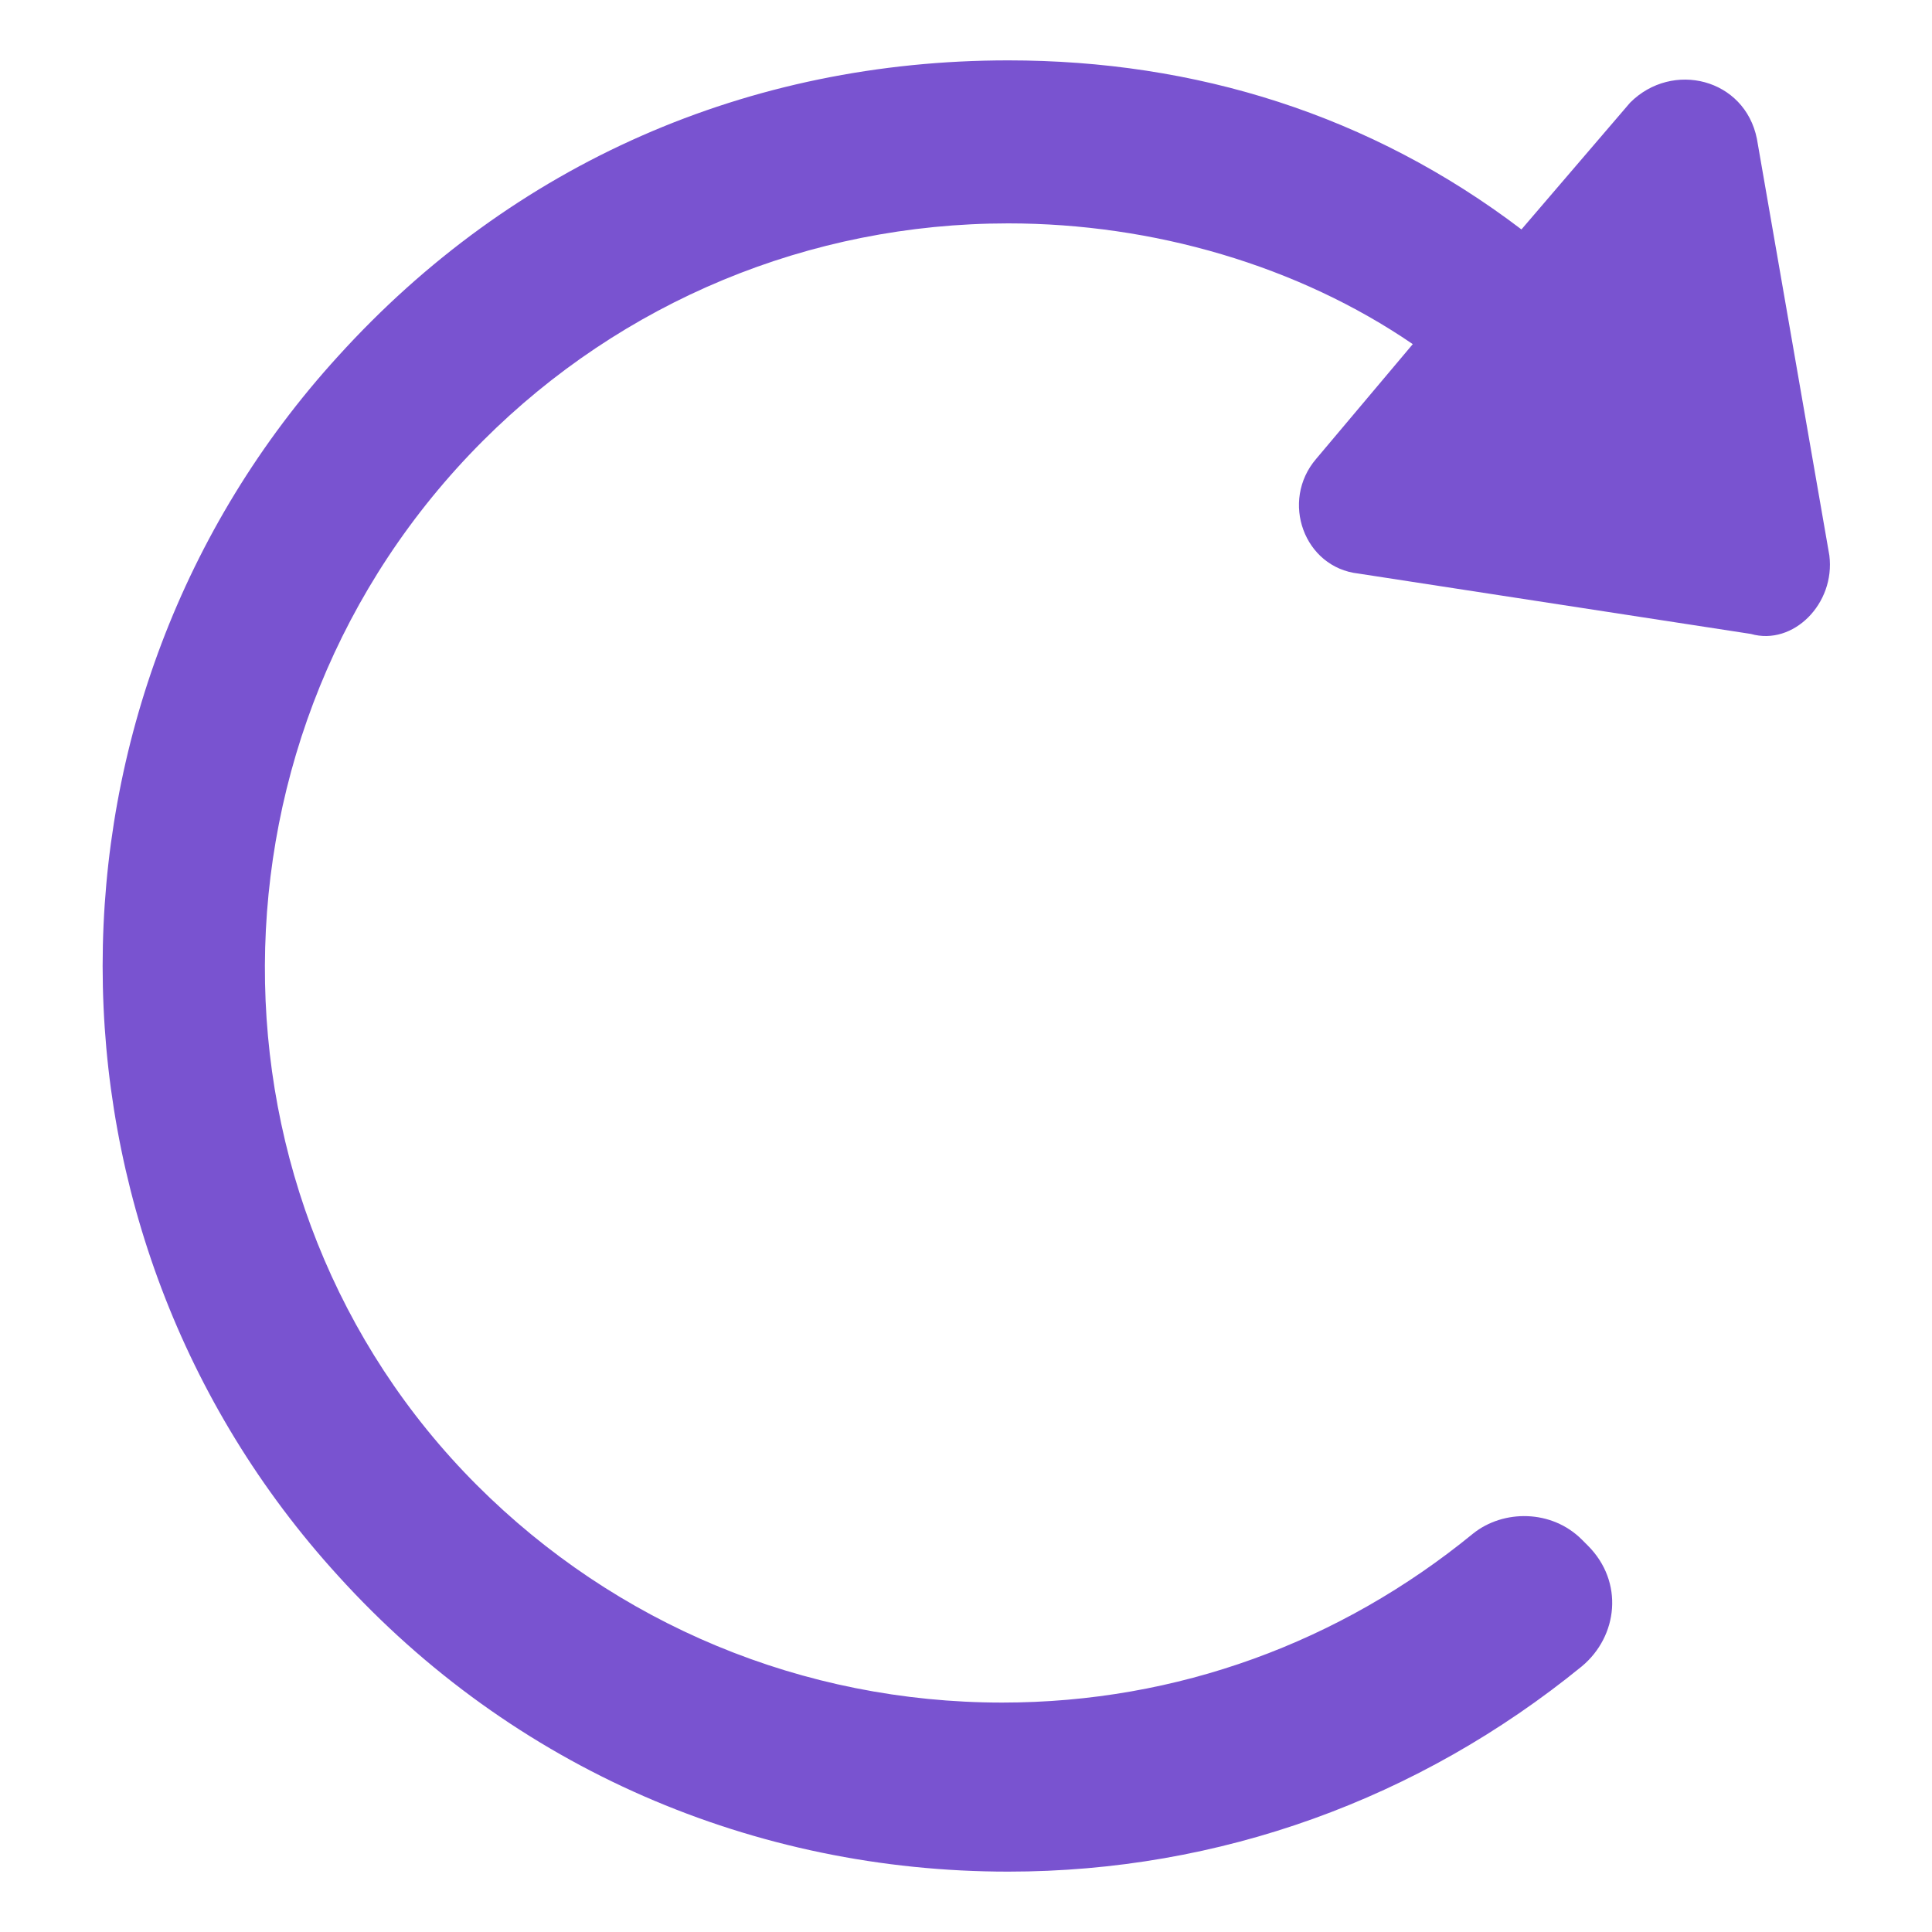 <?xml version="1.0" encoding="utf-8"?>
<!-- Generator: Adobe Illustrator 18.1.1, SVG Export Plug-In . SVG Version: 6.00 Build 0)  -->
<svg version="1.1" id="Layer_1" xmlns="http://www.w3.org/2000/svg" xmlns:xlink="http://www.w3.org/1999/xlink" x="0px" y="0px"
	 viewBox="0 0 32 32" enable-background="new 0 0 32 32" xml:space="preserve">
<g>
	<path fill="#7953d0" d="M30.3,9.2l-1.2-6.9c-0.2-1-1.4-1.3-2.1-0.6l-1.8,2.1C22.7,1.9,19.8,1,16.7,1C12.4,1,8.5,2.7,5.6,5.9
		c-5.2,5.7-5.2,14.5,0,20.2c2.9,3.2,6.9,4.9,11.1,4.9c3.5,0,6.8-1.2,9.5-3.4c0.6-0.5,0.7-1.4,0.1-2l-0.1-0.1
		c-0.5-0.5-1.3-0.5-1.8-0.1c-2.2,1.8-4.9,2.8-7.8,2.8c-3.3,0-6.4-1.3-8.7-3.6C3.2,19.9,3.2,12.1,8,7.3c2.3-2.3,5.4-3.6,8.7-3.6
		c2.4,0,4.8,0.7,6.7,2l-1.6,1.9c-0.6,0.7-0.2,1.8,0.7,1.9l6.5,1C29.7,10.7,30.4,10,30.3,9.2z"/>
</g>
</svg>
